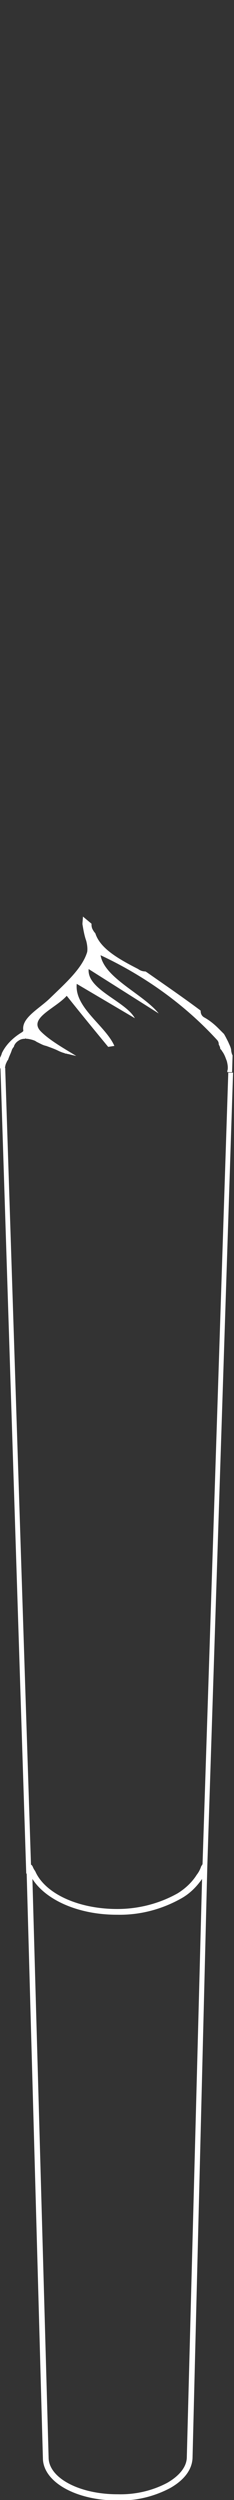 <?xml version="1.0" encoding="utf-8"?>
<!-- Generator: Adobe Illustrator 28.0.0, SVG Export Plug-In . SVG Version: 6.00 Build 0)  -->
<svg version="1.1" id="Layer_1" xmlns="http://www.w3.org/2000/svg" xmlns:xlink="http://www.w3.org/1999/xlink" x="0px" y="0px"
	 viewBox="0 0 49.1 523.7" style="enable-background:new 0 0 49.1 523.7;" xml:space="preserve">
<rect x="0" y="0" width="49.1" height="523.7" fill="#333333" stroke="none"/>
<style type="text/css">
	.st0{fill:#FFFFFF;}
</style>
<path class="st0" d="M1.3,222.7c0.1-0.2,0.2-0.5,0.4-0.7c0.2-0.7,0.6-1.4,0.8-2.1c0.1-0.2,0.2-0.4,0.4-0.6c0.1-0.5,0.5-1,1-1.3
	c0.4-0.3,0.9-0.4,1.4-0.4c0,0,0-0.1,0-0.1l0.2,0.1c0.4,0,0.8,0.1,1.2,0.2c0.3,0.1,0.7,0.2,0.9,0.4c0.1,0,0.1,0.1,0.2,0.1
	c0.2,0.1,0.4,0.2,0.6,0.3c0.4,0.2,0.8,0.4,1.3,0.5c0.8,0.3,1.7,0.6,2.5,1c0.4,0.2,0.9,0.4,1.3,0.5c0.1,0,0.1,0.1,0.2,0.1
	c0,0,0.1,0,0.2,0c0.2,0.1,0.5,0.1,0.8,0.2c0.4,0.1,0.8,0.2,1.3,0.3c-2.8-1.7-5.6-3.3-7.4-5.1c-2.8-2.8,3-4.8,5.4-7.5
	c3.1,3.9,5.9,7.3,8.7,10.7l1.3-0.2c-1.9-4.3-8.4-8-7.9-13l12.2,7.2c-2-3.6-10.1-6-9.7-10.3l14.7,9.3c-3.3-4.1-11.4-7.4-12.2-12.2
	c9.4,4.4,17.7,10.4,24.4,17.7c0.3,0.3,0.4,0.6,0.4,1c0,0.1,0.1,0.1,0.1,0.2c0.1,0.2,0.2,0.4,0.2,0.6c0,0.1,0.1,0.2,0.1,0.2
	c0.1,0.1,0.2,0.2,0.3,0.4c0.3,0.4,0.5,0.8,0.7,1.3c0.1,0.3,0.2,0.5,0.3,0.8c0.1,0.4,0.2,0.9,0.2,1.3c0,0.2,0,0.5-0.1,0.7l0,0.3
	c0.3,0,0.7,0,1,0l0.1-3.4l0,0c0-0.1,0-0.2-0.1-0.3c-0.1-0.3-0.2-0.7-0.2-1c0,0,0,0,0,0c-0.1-0.6-0.4-1.1-0.6-1.6
	c-0.3-0.6-0.6-1.2-0.9-1.7c-0.4-0.4-0.8-0.8-1.2-1.2c-0.9-0.9-1.9-1.7-3-2.3c-0.5-0.3-0.7-0.8-0.7-1.3c0,0,0-0.1,0-0.1
	c-3.6-2.7-7.4-5.3-11.4-8.1h0c-0.1,0-0.1-0.1-0.2-0.1c-0.6,0-1.1-0.2-1.5-0.5c-4.1-2.1-8-4.3-9-7.5c-0.2-0.2-0.4-0.5-0.5-0.7
	c-0.2-0.3-0.3-0.7-0.3-1.1c0-0.1,0-0.1,0-0.2c-0.6-0.5-1.2-1-1.8-1.5c0,0.5-0.1,1.1-0.1,1.6c0.2,1.2,0.4,2.4,0.8,3.5
	c0.2,0.8,0.3,1.6,0.2,2.3c-1,3.4-4.5,6.5-7.7,9.6c-2.3,2.3-6.2,4.2-5.7,6.9c0,0.1-0.2,0.3-0.4,0.4c-1.8,1.1-3.3,2.6-4.1,4.3
	c-0.1,0.4-0.3,0.8-0.5,1.2v0.1c0,0,0,0,0,0.1c0,0,0,0,0,0l0.1,1.8c0.3,0,0.7,0,1,0C1.1,223.5,1.1,223.1,1.3,222.7z"/>
<path class="st0" d="M47.9,224.7l-5.4,165.8c-0.1,0.2-0.2,0.3-0.3,0.5c-0.2,0.6-0.5,1.2-0.9,1.7c0,0,0,0,0,0c-1,1.6-2.4,2.9-4,3.9
	c-3.9,2.2-8.3,3.3-12.7,3.3c-8.3,0-15.2-3.3-17.2-7.9c-0.2-0.3-0.4-0.6-0.5-0.9c-0.1-0.2-0.2-0.4-0.4-0.5L1.1,224c0-0.1,0-0.2,0-0.3
	c0,0,0,0,0,0c-0.3,0-0.7,0-1,0l5.4,168.6c0,0.1,0,0.2,0.1,0.2L9,514.9c0,5,6.9,8.9,15.6,8.9h0.1c3.8,0.1,7.6-0.8,11-2.6
	c3-1.7,4.6-3.9,4.7-6.3l3.1-124l5.4-166.2C48.6,224.7,48.3,224.7,47.9,224.7z M39.2,514.7L39.2,514.7c0,2-1.5,3.9-4.1,5.4
	c-3.2,1.7-6.8,2.5-10.4,2.4h-0.1c-7.9,0-14.4-3.4-14.4-7.7H9.6l0.6,0L6.8,393.6c2.8,4.4,9.6,7.5,17.7,7.5h0.1
	c4.7,0.1,9.3-1.1,13.4-3.4c1.8-1,3.2-2.4,4.4-4.1L39.2,514.7z"/>
</svg>
